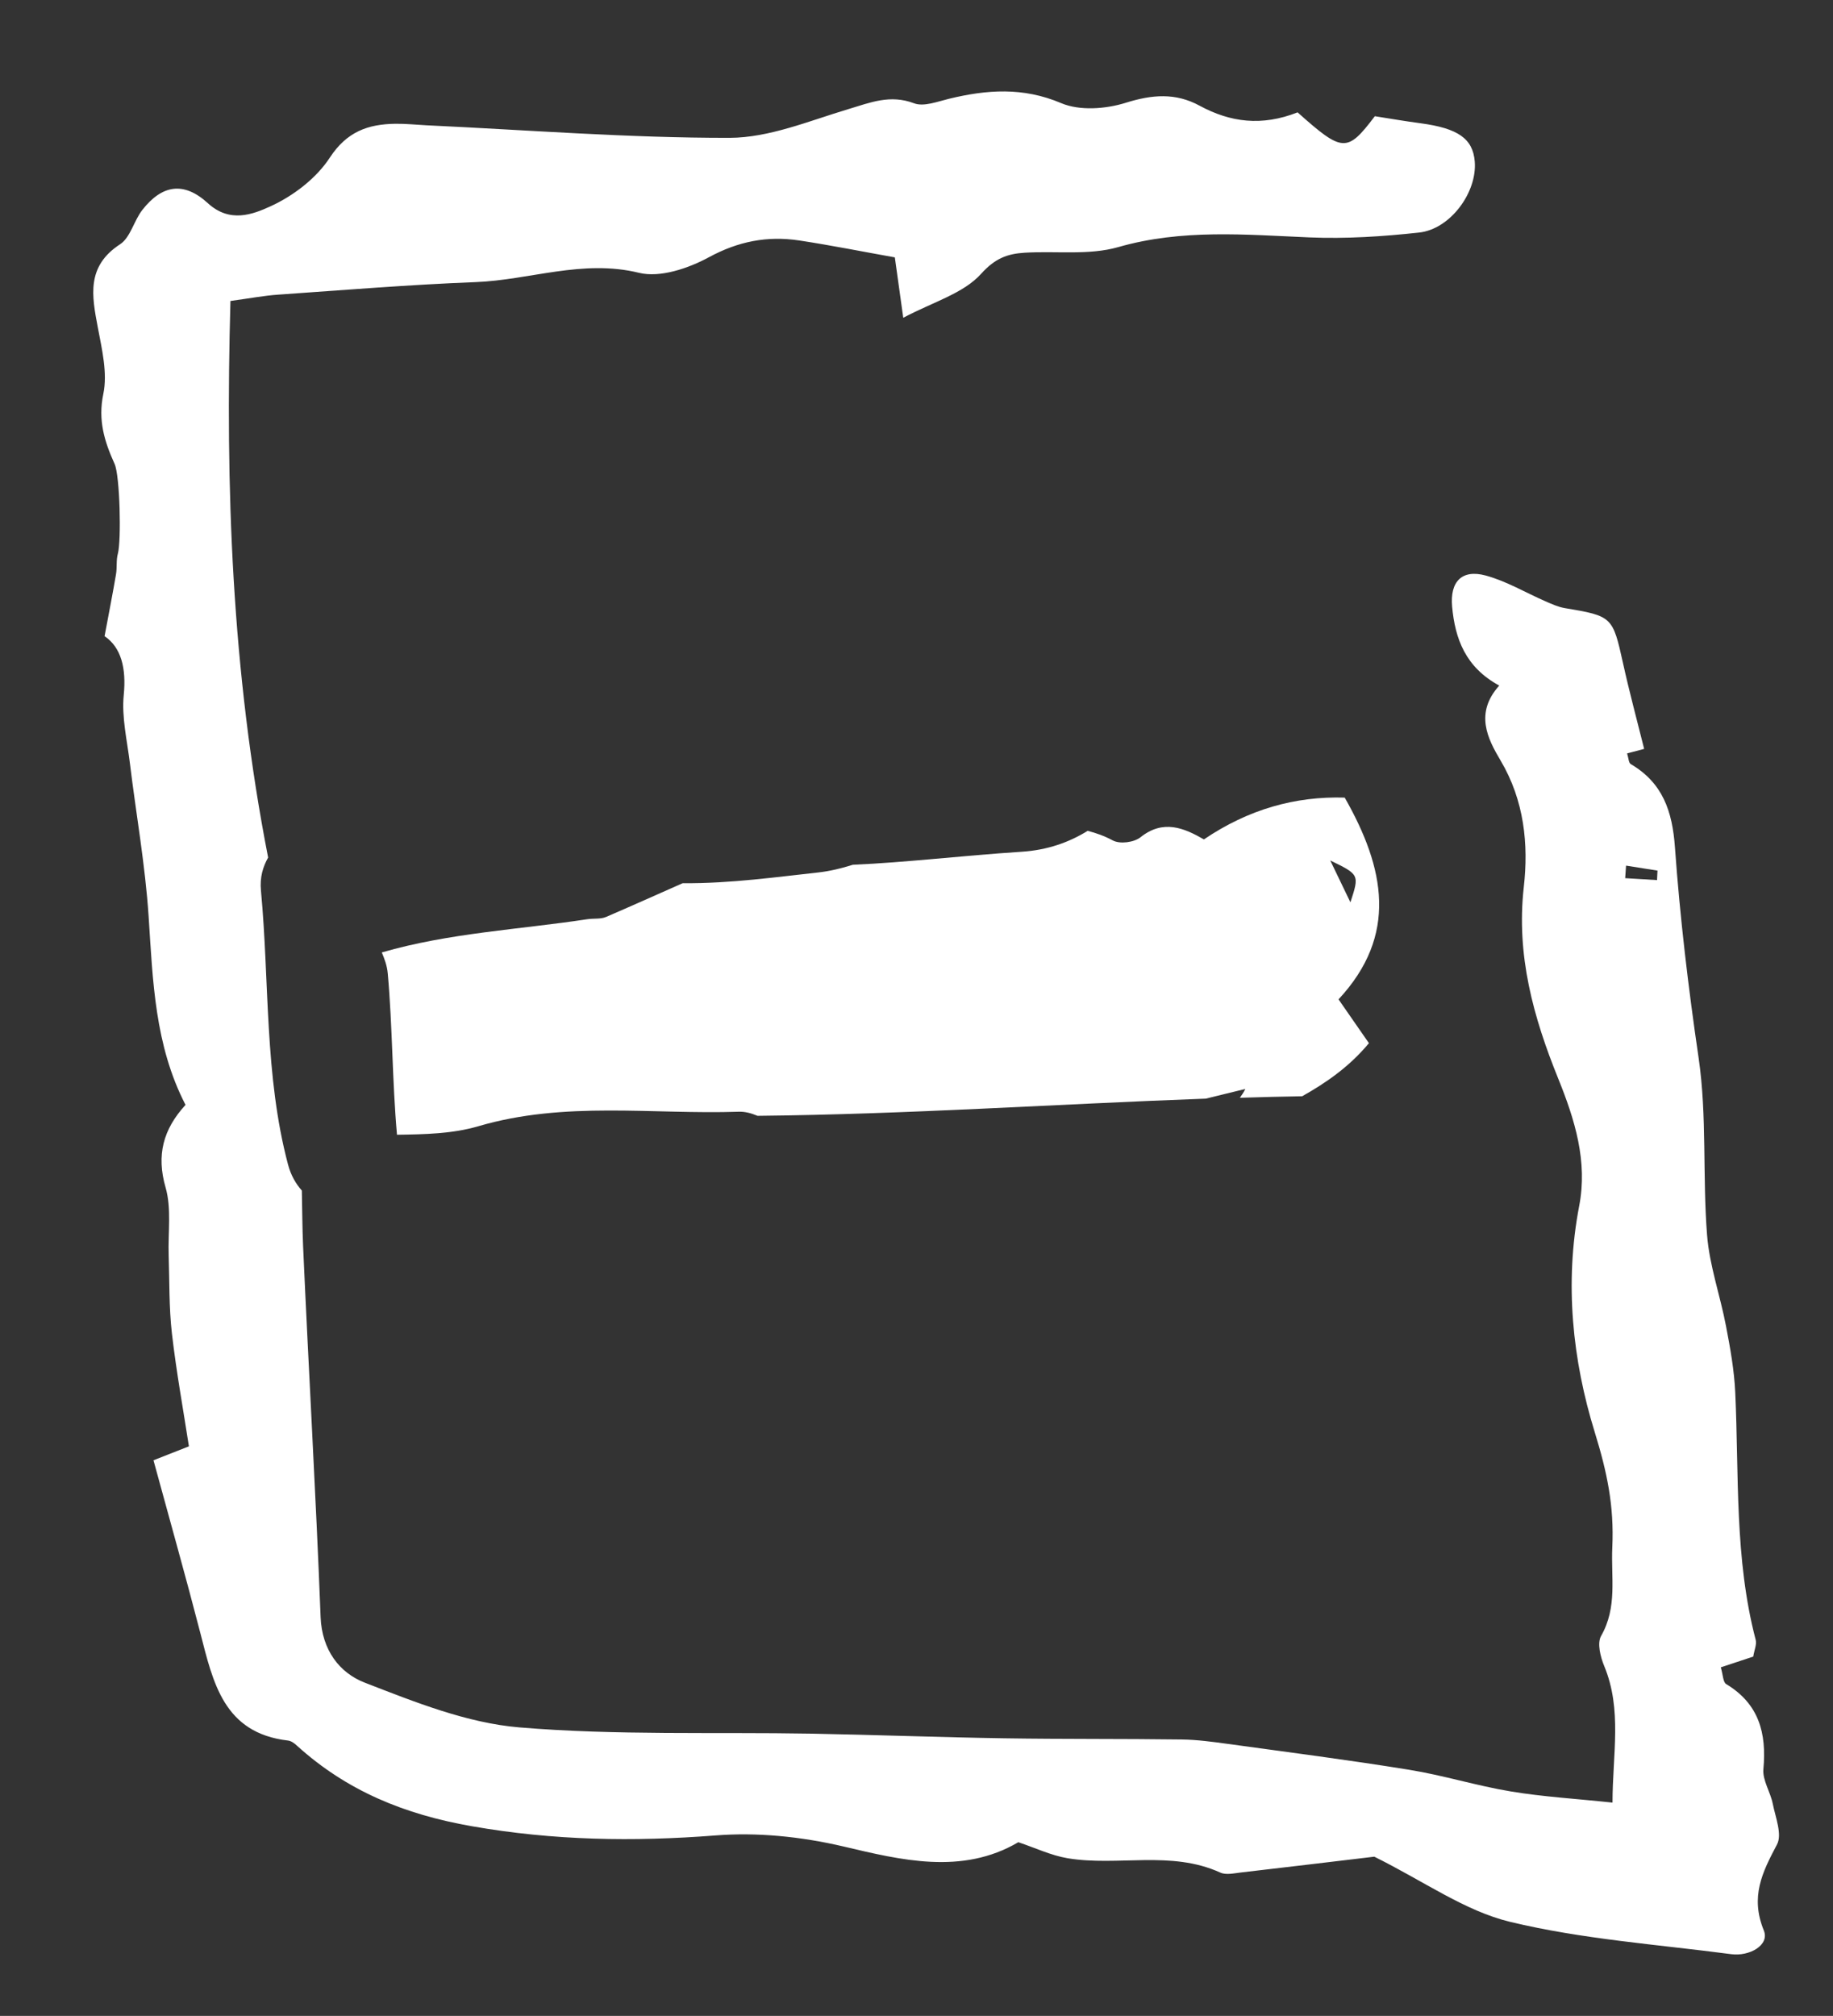 <?xml version="1.0" encoding="utf-8"?>
<!-- Generator: Adobe Illustrator 17.0.0, SVG Export Plug-In . SVG Version: 6.00 Build 0)  -->
<!DOCTYPE svg PUBLIC "-//W3C//DTD SVG 1.1//EN" "http://www.w3.org/Graphics/SVG/1.1/DTD/svg11.dtd">
<svg version="1.1" id="Layer_1" xmlns="http://www.w3.org/2000/svg" xmlns:xlink="http://www.w3.org/1999/xlink" x="0px" y="0px"
	 width="27.625px" height="30.375px" viewBox="0 0 27.625 30.375" enable-background="new 0 0 27.625 30.375" xml:space="preserve">
<rect x="0" y="0" width="27.625" height="30.375" fill="#333333" stroke="none"/>
<g>
	<path fill="#FFFFFF" d="M20.266,12.018c-0.742-0.022-1.449,0.174-2.122,0.63c-0.299-0.172-0.612-0.306-0.955-0.033
		c-0.099,0.079-0.31,0.106-0.417,0.049c-0.127-0.068-0.253-0.113-0.38-0.145c-0.278,0.172-0.605,0.29-0.995,0.315
		c-0.906,0.059-1.735,0.161-2.544,0.196c-0.171,0.054-0.346,0.097-0.529,0.117c-0.582,0.062-1.306,0.167-2.036,0.161
		c-0.386,0.171-0.775,0.345-1.153,0.508c-0.084,0.036-0.187,0.02-0.28,0.034c-1.035,0.157-2.086,0.207-3.101,0.501
		c0.041,0.097,0.079,0.197,0.09,0.318c0.072,0.802,0.067,1.622,0.139,2.429c0.418-0.006,0.835-0.014,1.225-0.128
		c1.306-0.384,2.619-0.175,3.929-0.219c0.087-0.003,0.183,0.021,0.28,0.062c2.254-0.023,4.503-0.177,6.755-0.259
		c0.206-0.05,0.371-0.091,0.596-0.146c-0.027,0.058-0.054,0.091-0.082,0.133c0.313-0.01,0.626-0.018,0.939-0.023
		c0.37-0.208,0.717-0.451,1.006-0.8c-0.172-0.248-0.298-0.43-0.458-0.66C21.073,14.091,20.873,13.084,20.266,12.018z M20.048,12.965
		c0.44,0.214,0.44,0.214,0.304,0.631C20.258,13.4,20.163,13.204,20.048,12.965z"/>
	<path fill="#FFFFFF" d="M26.717,27.178c-0.035-0.177-0.156-0.354-0.141-0.521c0.05-0.542-0.066-0.984-0.561-1.282
		c-0.048-0.029-0.047-0.139-0.081-0.252c0.173-0.058,0.331-0.11,0.489-0.162c0.016-0.1,0.055-0.184,0.037-0.252
		c-0.321-1.224-0.251-2.479-0.308-3.724c-0.015-0.337-0.076-0.674-0.14-1.007c-0.087-0.458-0.249-0.909-0.285-1.37
		c-0.07-0.887,0.001-1.79-0.127-2.666c-0.155-1.056-0.281-2.113-0.357-3.175c-0.039-0.544-0.184-0.971-0.666-1.254
		c-0.032-0.019-0.033-0.091-0.055-0.161c0.094-0.025,0.185-0.049,0.257-0.068c-0.107-0.43-0.223-0.857-0.318-1.289
		c-0.156-0.704-0.162-0.713-0.882-0.833c-0.098-0.017-0.194-0.061-0.286-0.101c-0.3-0.131-0.589-0.304-0.901-0.389
		c-0.361-0.098-0.542,0.092-0.507,0.471c0.045,0.481,0.2,0.91,0.71,1.187c-0.374,0.416-0.174,0.802,0.02,1.129
		c0.358,0.604,0.423,1.264,0.35,1.907c-0.116,1.03,0.146,1.965,0.519,2.886c0.252,0.623,0.445,1.249,0.316,1.918
		c-0.223,1.162-0.102,2.324,0.235,3.412c0.184,0.596,0.293,1.105,0.264,1.733c-0.021,0.459,0.079,0.899-0.169,1.335
		c-0.062,0.109-0.01,0.315,0.047,0.453c0.273,0.659,0.126,1.326,0.125,2.058c-0.552-0.059-1.046-0.087-1.531-0.168
		c-0.516-0.085-1.02-0.244-1.536-0.327c-0.906-0.147-1.817-0.264-2.727-0.389c-0.232-0.032-0.466-0.064-0.7-0.067
		c-0.892-0.012-1.784-0.004-2.676-0.018c-0.968-0.015-1.936-0.052-2.904-0.07c-1.467-0.026-2.94,0.028-4.399-0.094
		c-0.792-0.066-1.577-0.382-2.331-0.674c-0.382-0.148-0.646-0.492-0.666-0.987c-0.072-1.863-0.181-3.726-0.264-5.588
		c-0.012-0.28-0.013-0.56-0.019-0.84c-0.09-0.102-0.164-0.227-0.207-0.388c-0.358-1.344-0.28-2.756-0.409-4.13
		c-0.02-0.206,0.032-0.364,0.108-0.5c-0.549-2.808-0.646-5.577-0.568-8.386C3.779,4.493,3.984,4.454,4.189,4.44
		C5.18,4.371,6.171,4.289,7.163,4.251c0.822-0.031,1.616-0.349,2.469-0.14c0.316,0.077,0.742-0.067,1.05-0.234
		c0.443-0.241,0.882-0.326,1.362-0.254c0.487,0.074,0.969,0.171,1.442,0.255c0.041,0.293,0.075,0.542,0.127,0.91
		c0.448-0.238,0.906-0.365,1.174-0.663c0.21-0.233,0.396-0.301,0.654-0.317c0.472-0.029,0.971,0.042,1.413-0.085
		c0.96-0.275,1.914-0.187,2.88-0.146c0.55,0.023,1.106-0.013,1.653-0.073c0.473-0.052,0.877-0.608,0.839-1.071
		c-0.029-0.345-0.252-0.5-0.818-0.576c-0.227-0.03-0.452-0.069-0.688-0.106c-0.417,0.55-0.484,0.549-1.164-0.058
		c-0.541,0.213-1.015,0.15-1.476-0.1c-0.364-0.198-0.717-0.169-1.115-0.044c-0.3,0.094-0.694,0.123-0.972,0.005
		C15.418,1.31,14.872,1.35,14.3,1.489c-0.173,0.042-0.379,0.123-0.525,0.067c-0.36-0.136-0.658-0.011-0.989,0.088
		c-0.59,0.177-1.194,0.432-1.793,0.433C9.473,2.079,7.952,1.959,6.431,1.888C6.274,1.88,6.116,1.863,5.958,1.865
		C5.546,1.871,5.227,1.983,4.97,2.376C4.767,2.687,4.42,2.952,4.078,3.108C3.809,3.231,3.464,3.365,3.133,3.062
		c-0.365-0.334-0.692-0.276-0.987,0.1C2.018,3.325,1.966,3.579,1.809,3.681C1.3,4.013,1.383,4.454,1.474,4.933
		c0.062,0.33,0.149,0.688,0.083,1.003c-0.083,0.398,0.018,0.718,0.17,1.054C1.808,7.169,1.83,8.146,1.776,8.344
		c-0.027,0.099-0.01,0.208-0.028,0.311C1.7,8.939,1.644,9.222,1.576,9.586c0.25,0.168,0.329,0.483,0.289,0.885
		c-0.033,0.333,0.049,0.678,0.091,1.016c0.094,0.775,0.233,1.546,0.284,2.324c0.064,0.969,0.091,1.937,0.556,2.837
		c-0.337,0.368-0.441,0.756-0.301,1.243c0.092,0.318,0.036,0.68,0.047,1.021c0.013,0.394,0.004,0.791,0.049,1.181
		c0.067,0.582,0.173,1.159,0.256,1.7c-0.219,0.086-0.351,0.139-0.534,0.21c0.245,0.9,0.485,1.747,0.705,2.598
		c0.193,0.748,0.351,1.512,1.322,1.625c0.048,0.005,0.098,0.042,0.135,0.077c0.752,0.681,1.619,1.036,2.636,1.214
		c1.232,0.216,2.432,0.235,3.671,0.139c0.622-0.049,1.28,0.014,1.933,0.167c0.858,0.202,1.783,0.434,2.632-0.065
		c0.255,0.085,0.492,0.199,0.741,0.241c0.76,0.127,1.556-0.123,2.302,0.216c0.086,0.04,0.208,0.011,0.312-0.001
		c0.72-0.083,1.439-0.17,2.01-0.238c0.752,0.373,1.366,0.818,2.047,0.982c1.087,0.262,2.219,0.34,3.333,0.487
		c0.27,0.036,0.582-0.134,0.49-0.358c-0.207-0.51-0.023-0.875,0.199-1.295C26.862,27.64,26.758,27.383,26.717,27.178z
		 M24.973,13.261l-0.48-0.029l0.013-0.189l0.474,0.075C24.978,13.165,24.975,13.213,24.973,13.261z"/>
</g>
</svg>
